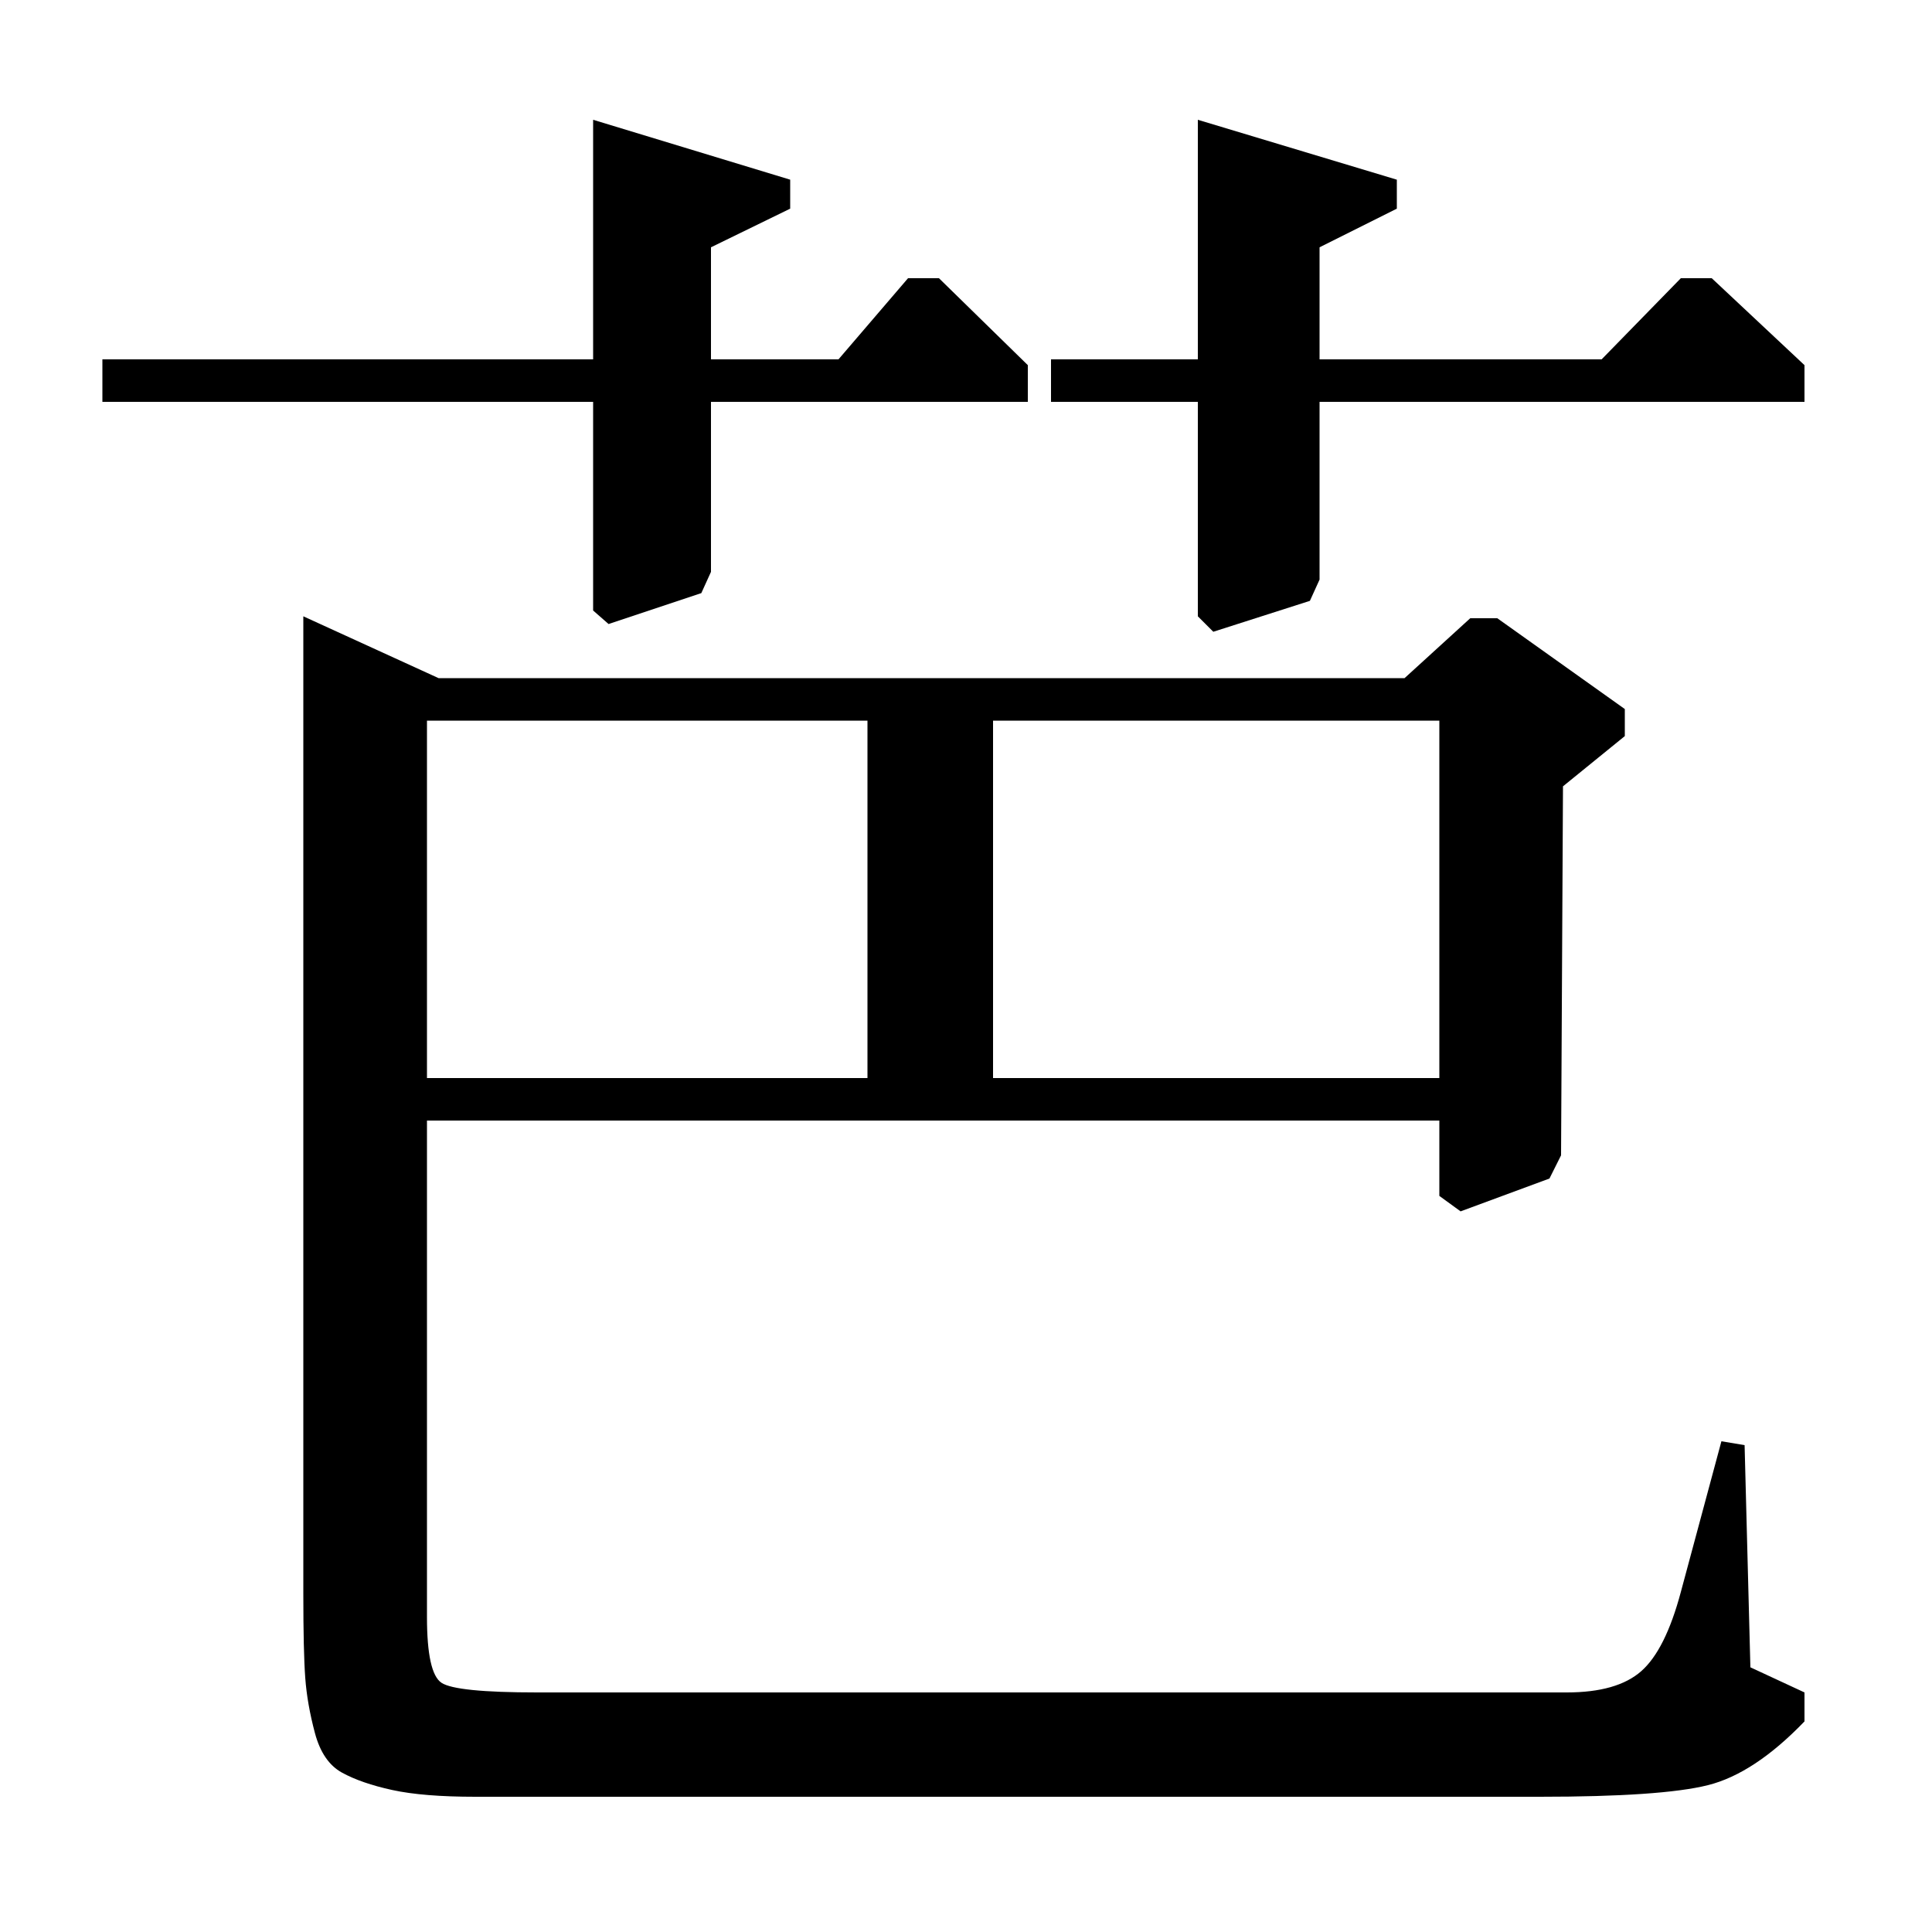 <?xml version="1.0" standalone="no"?>
<!DOCTYPE svg PUBLIC "-//W3C//DTD SVG 1.1//EN" "http://www.w3.org/Graphics/SVG/1.1/DTD/svg11.dtd" >
<svg xmlns="http://www.w3.org/2000/svg" xmlns:xlink="http://www.w3.org/1999/xlink" version="1.1" viewBox="0 -140 1000 1000">
  <g transform="matrix(1 0 0 -1 0 860)">
   <path fill="currentColor"
d="M727 649l34 31h14l66 -47v-14l-32 -26l-1 -191l-6 -12l-46 -17l-11 8v39h-524v-257q0 -29 7.5 -34t49.5 -5h533q26 0 38.5 11t20.5 41l21 78l12 -2l3 -115l28 -13v-15q-26 -27 -50 -33t-87 -6h-551q-27 0 -43 3.5t-26 9t-14 20.5t-5 28.5t-1 43.5v506l70 -32h500z
M449 442v185h-228v-185h228zM745 442v185h-231v-185h231zM829 814l41 42h16l48 -45v-19h-251v-92l-5 -11l-50 -16l-8 8v111h-76v22h76v124l103 -31v-15l-40 -20v-58h146zM434 814l36 42h16l46 -45v-19h-164v-88l-5 -11l-48 -16l-8 7v108h-254v22h254v124l102 -31v-15
l-41 -20v-58h66z" />
  </g>

</svg>
